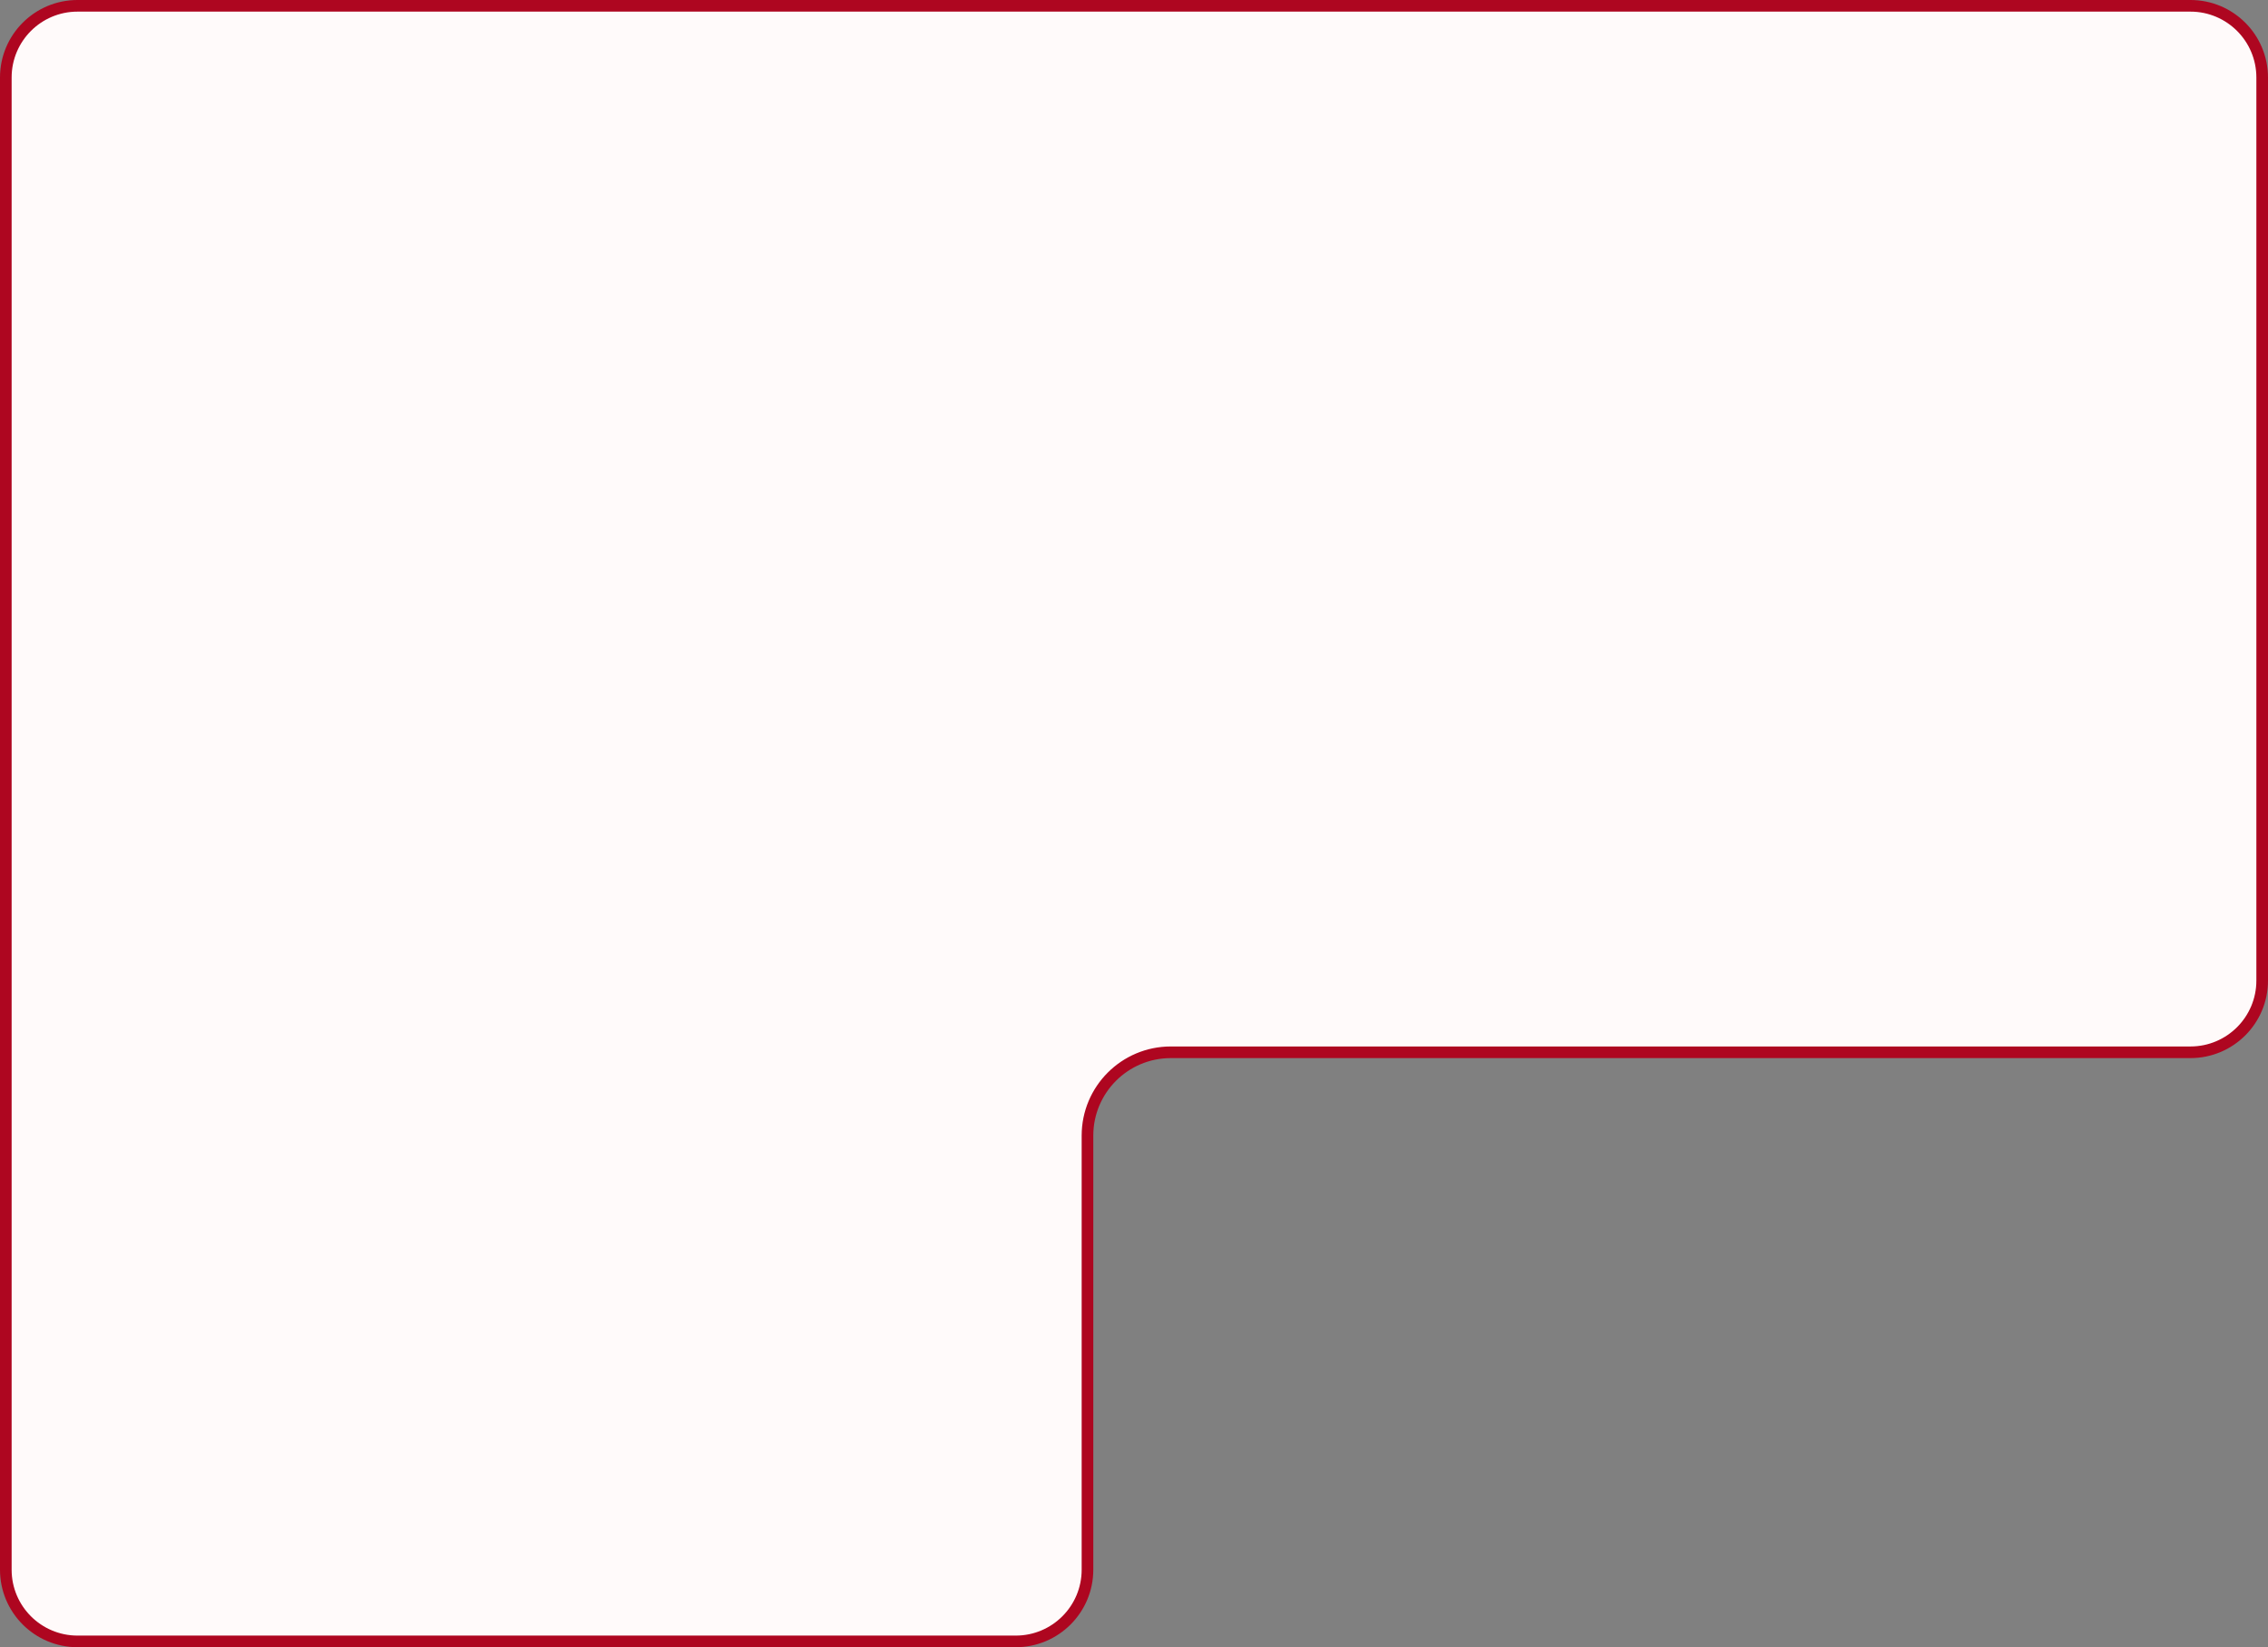 <svg width="585" height="425" viewBox="0 0 585 425" fill="none" xmlns="http://www.w3.org/2000/svg">
<rect x="0" y="0" width="585" height="425" fill="#808080" stroke="none"/>
<path d="M20 1.5H565C575.217 1.5 583.5 9.783 583.5 20V253C583.5 263.217 575.217 271.5 565 271.5H302C290.126 271.5 280.5 281.126 280.5 293V405C280.5 415.217 272.217 423.5 262 423.5H20C9.783 423.5 1.5 415.217 1.5 405V20C1.5 9.783 9.783 1.5 20 1.5Z" fill="#FFFAFA" stroke="#AE0620" stroke-width="3"/>
</svg>
